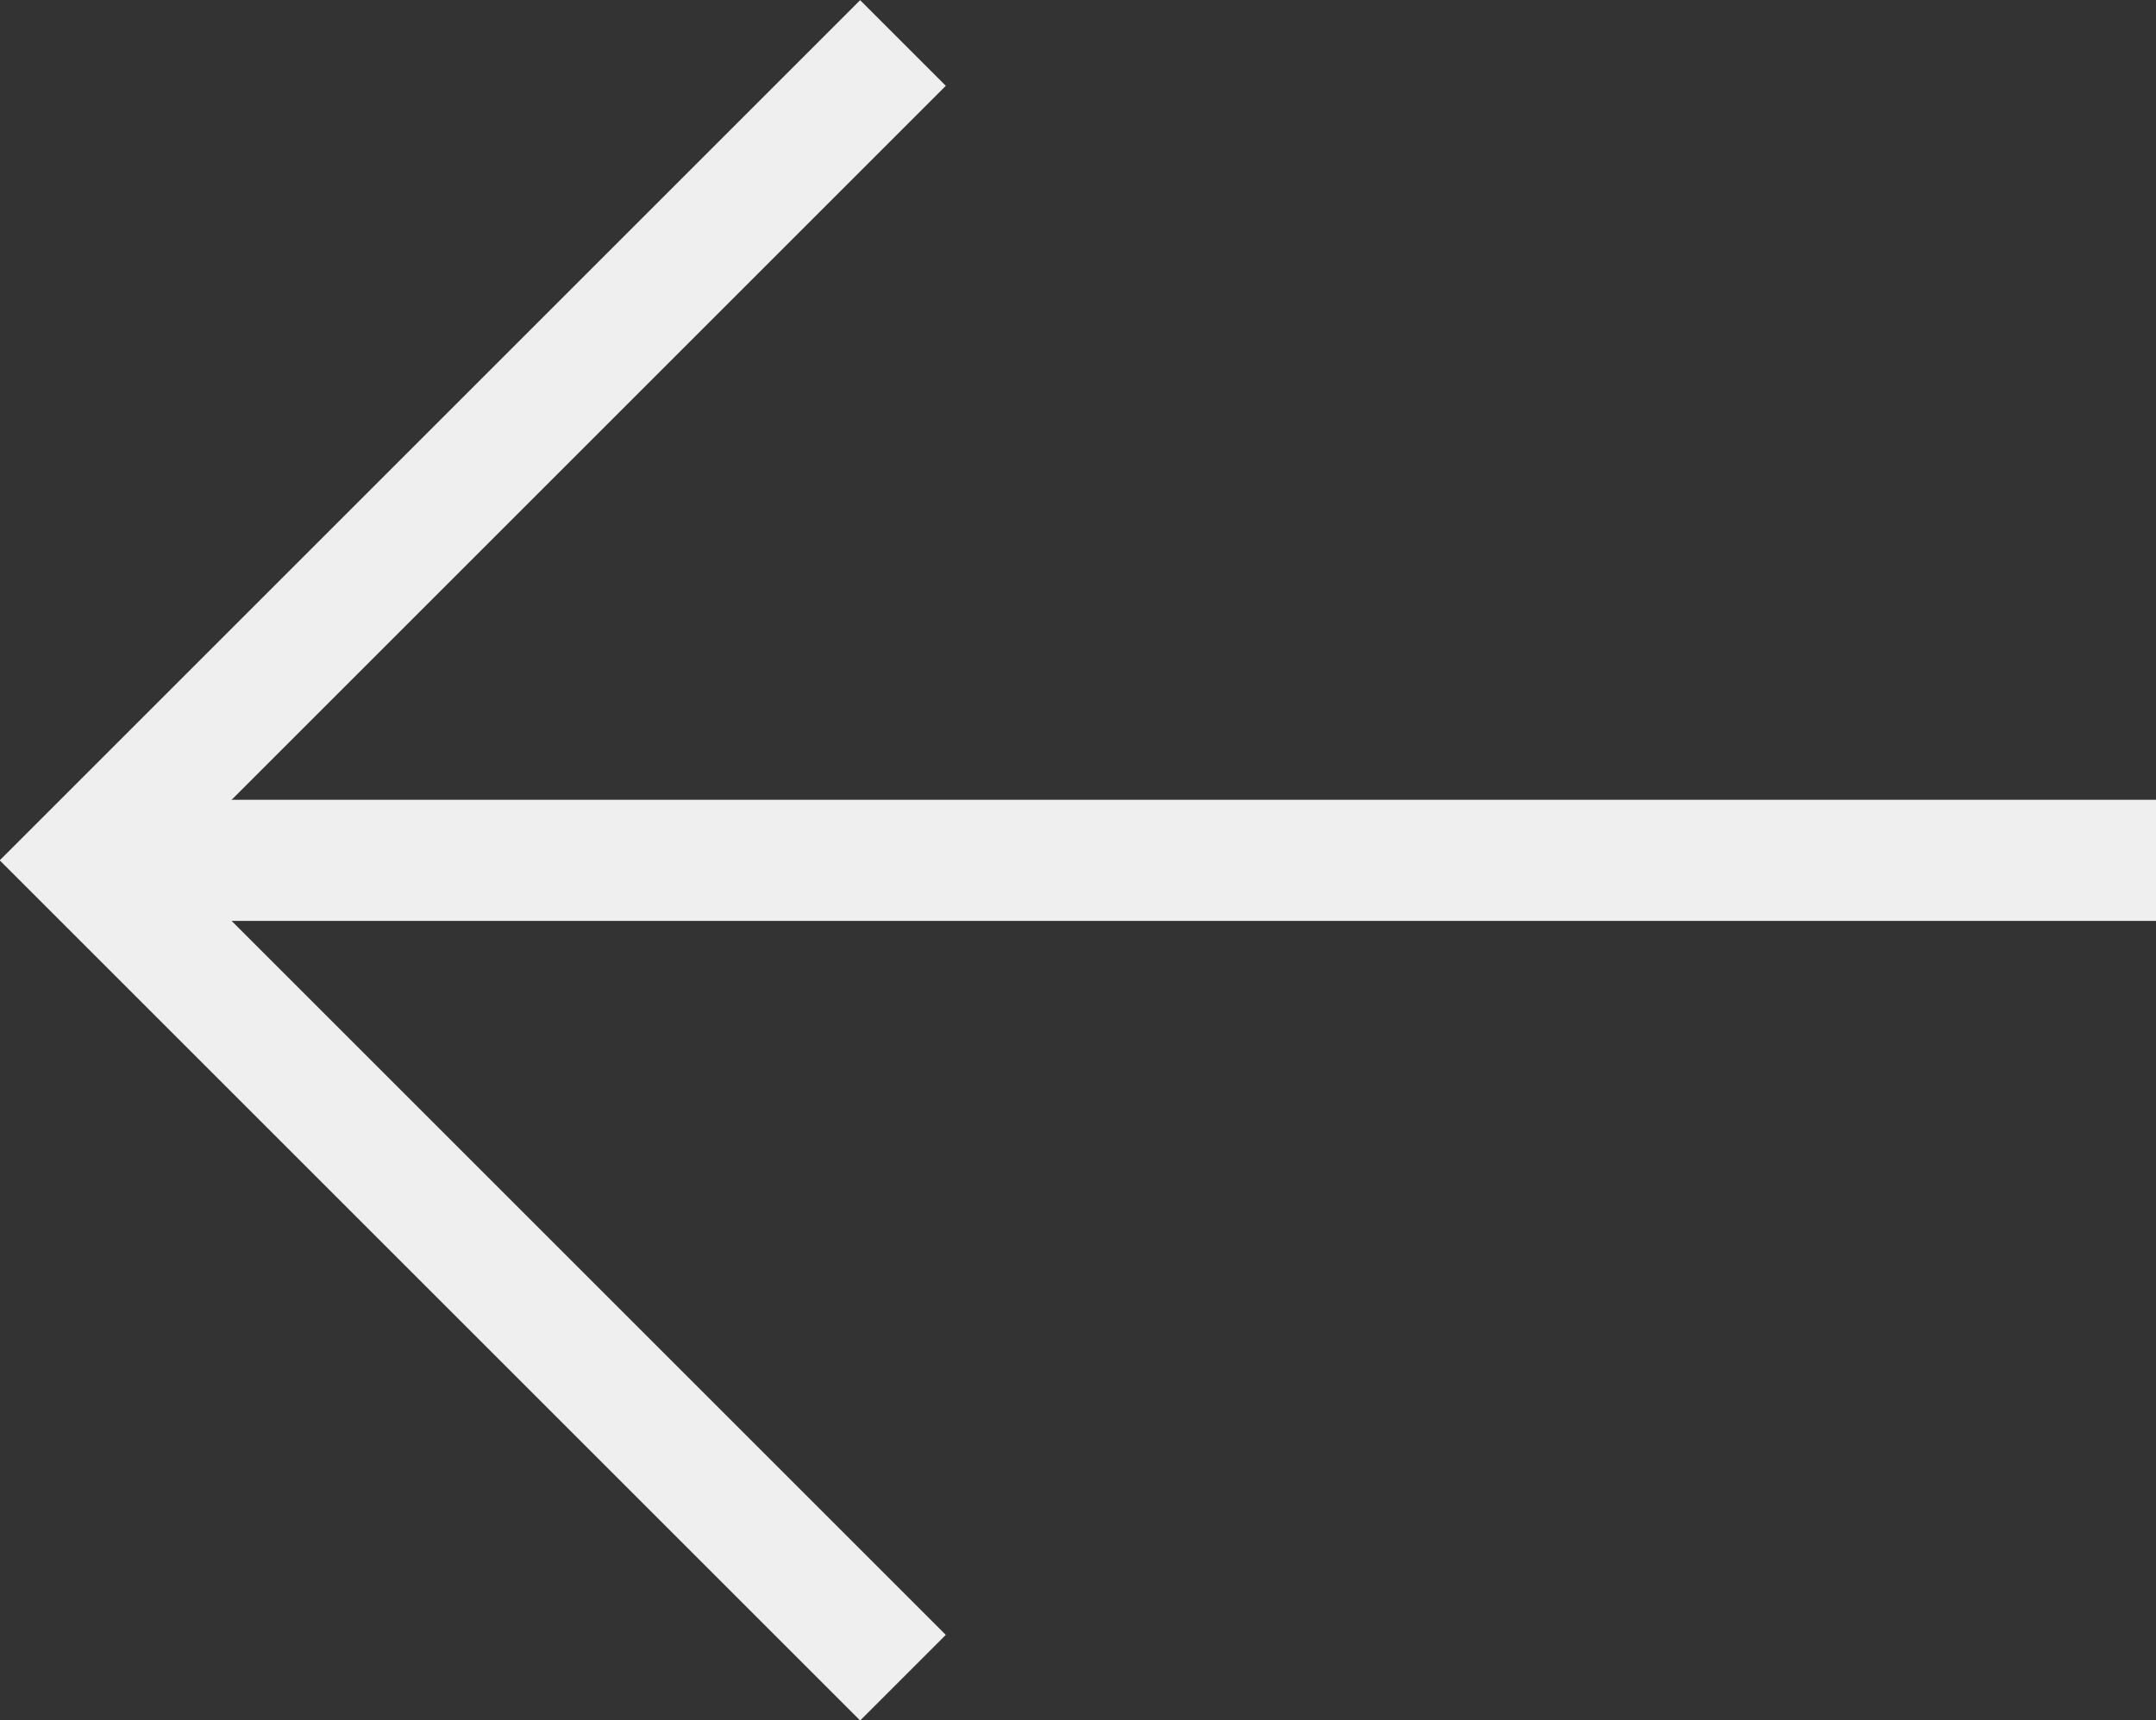 <?xml version="1.0" encoding="UTF-8"?>
<svg id="Layer_1" data-name="Layer 1" xmlns="http://www.w3.org/2000/svg" viewBox="0 0 35.6 28.41">
  <rect x="0" y="0" width="35.6" height="28.41" fill="#333333" stroke="none"/>
  <defs>
    <style>
      .cls-1 {
        fill: none;
        stroke: #efefef;
        stroke-miterlimit: 10;
        stroke-width: 2px;
      }
    </style>
  </defs>
  <line class="cls-1" x1="35.6" y1="14.21" x2="1.39" y2="14.21"/>
  <polyline class="cls-1" points="14.91 27.71 1.41 14.21 14.91 .71"/>
</svg>
